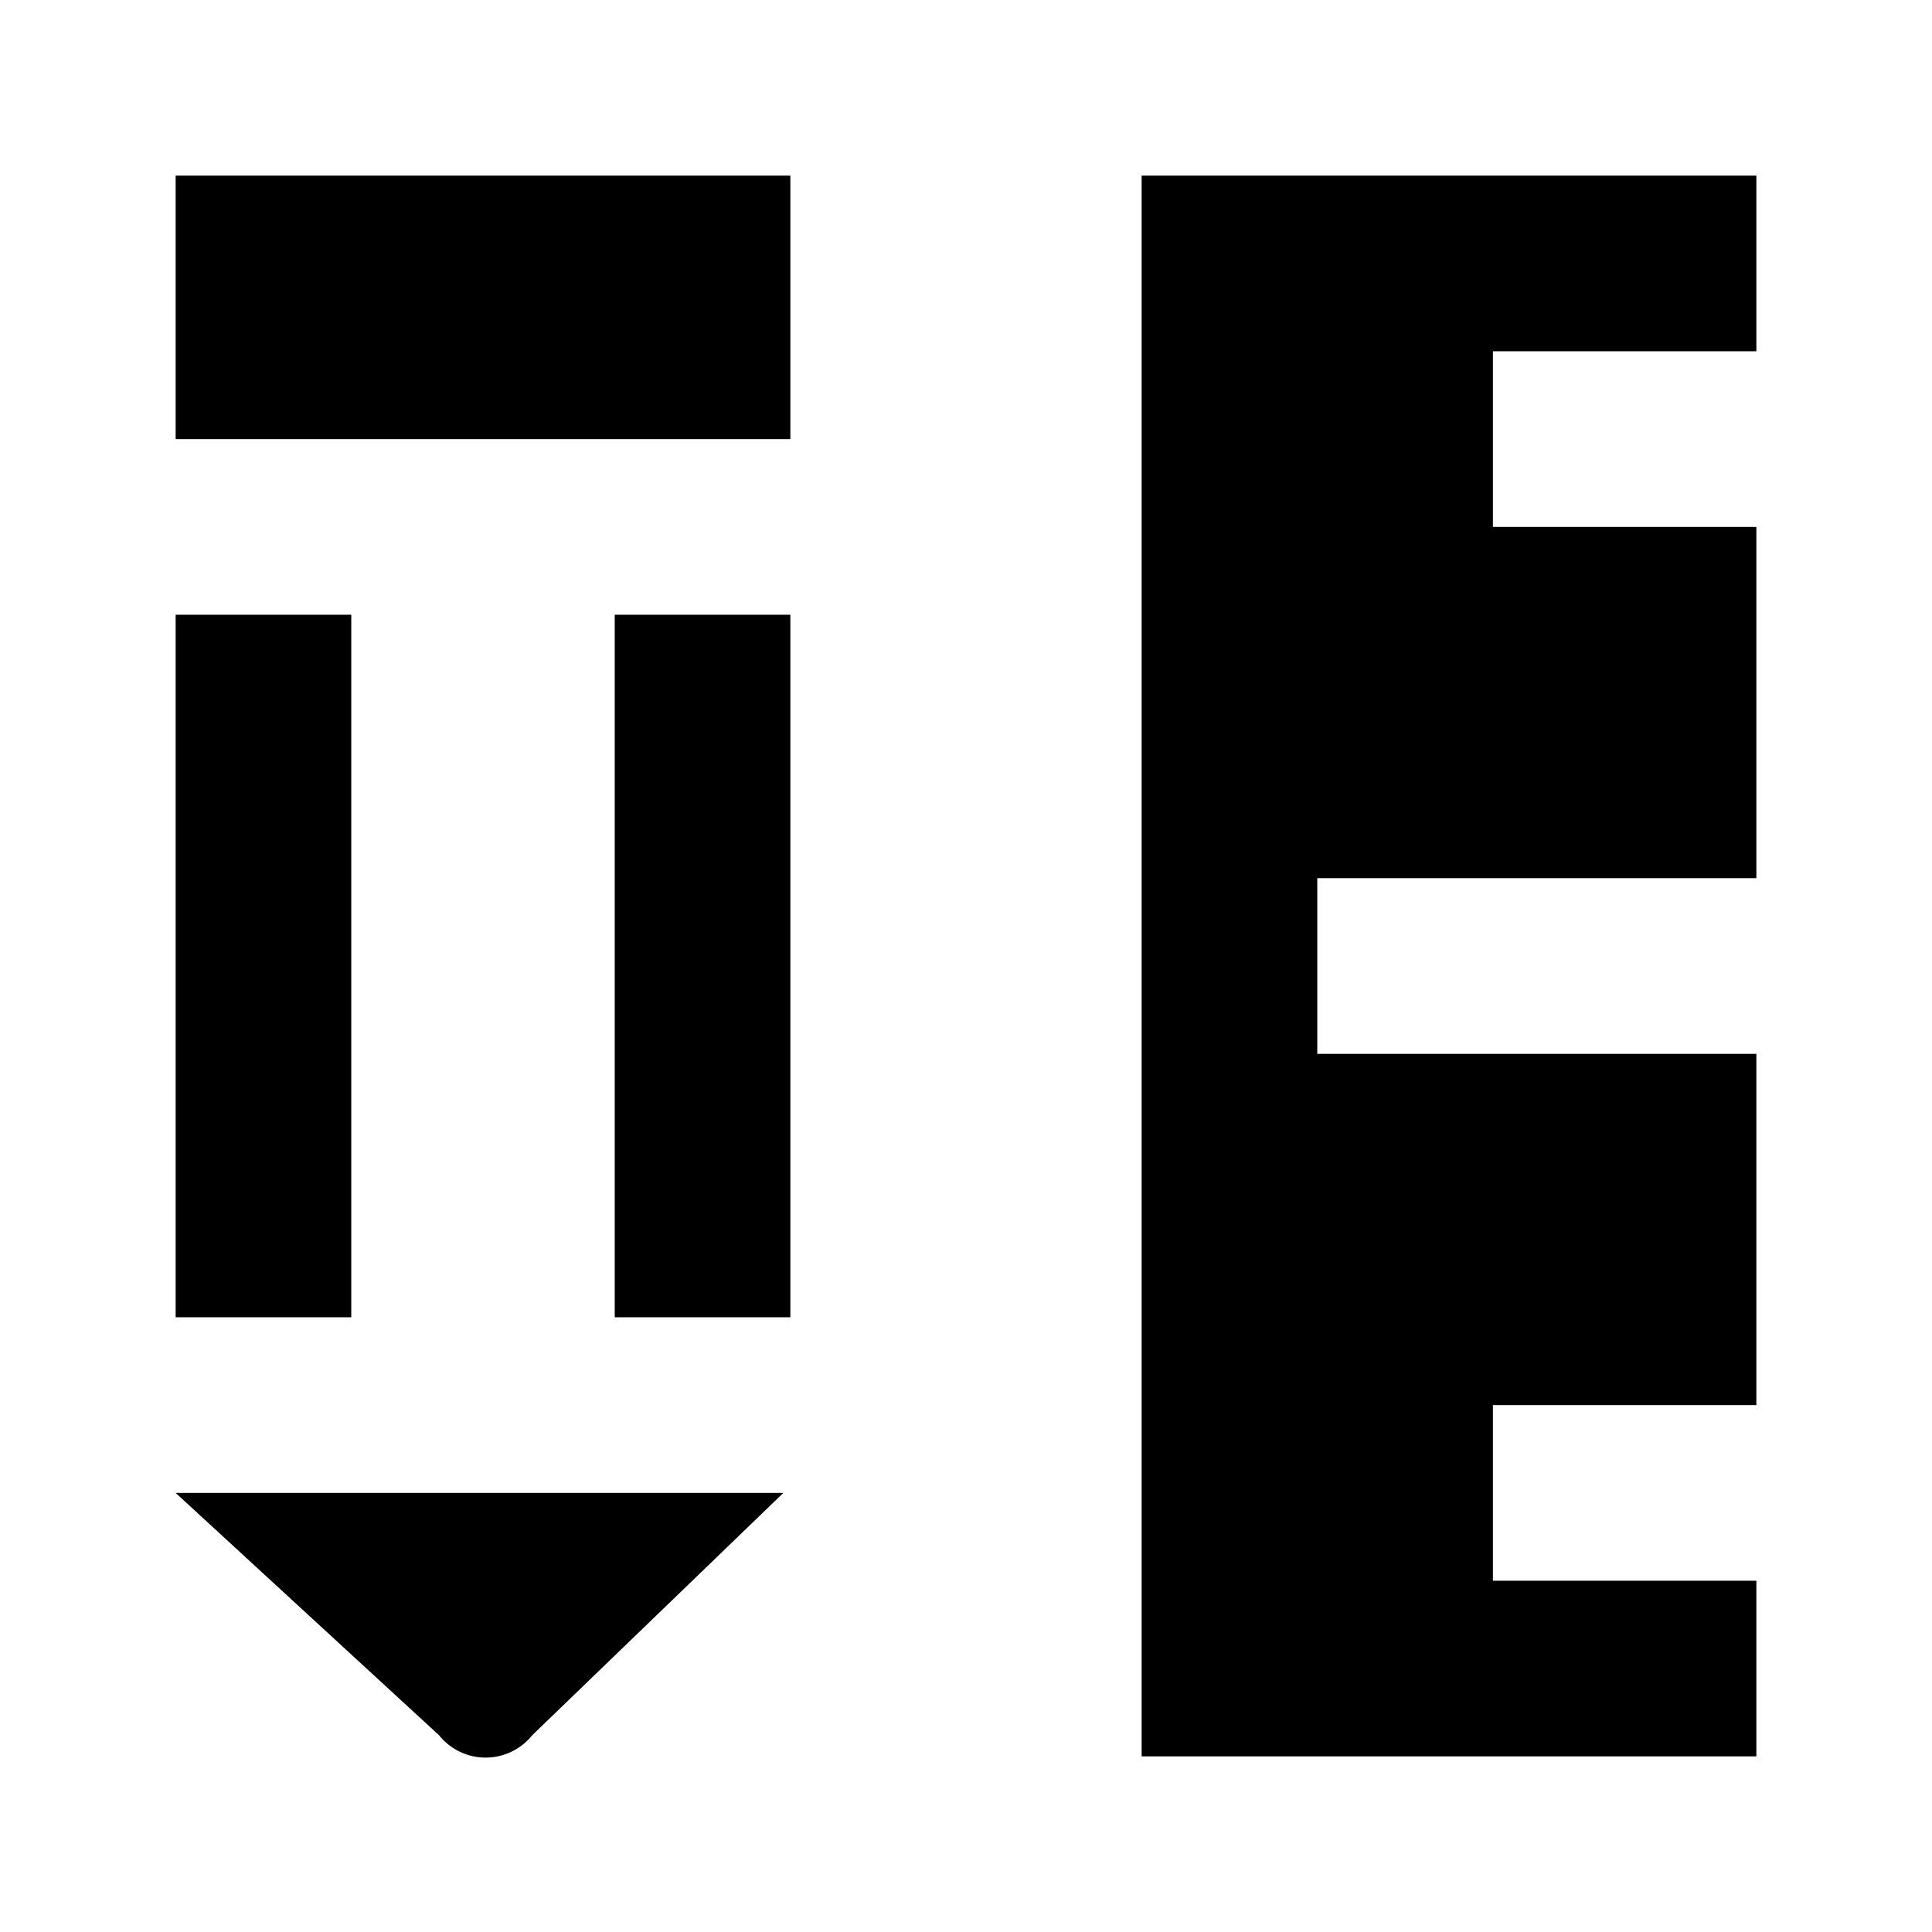 <svg id="Layer_1" data-name="Layer 1" xmlns="http://www.w3.org/2000/svg" width="11" height="11" viewBox="0 0 11 11">
  <title>school-11</title>
  <path d="M4.5,2.5H1V1H4.5V2.5ZM2,3.5H1v4H2v-4Zm2.5,0h-1v4h1v-4Zm-2,6.38a0.34,0.34,0,0,0,.53,0L4.46,8.5H1ZM8.5,9V8H10V6H7.5V5H10V3H8.5V2H10V1H6.5v9H10V9H8.5Z"/>
</svg>
